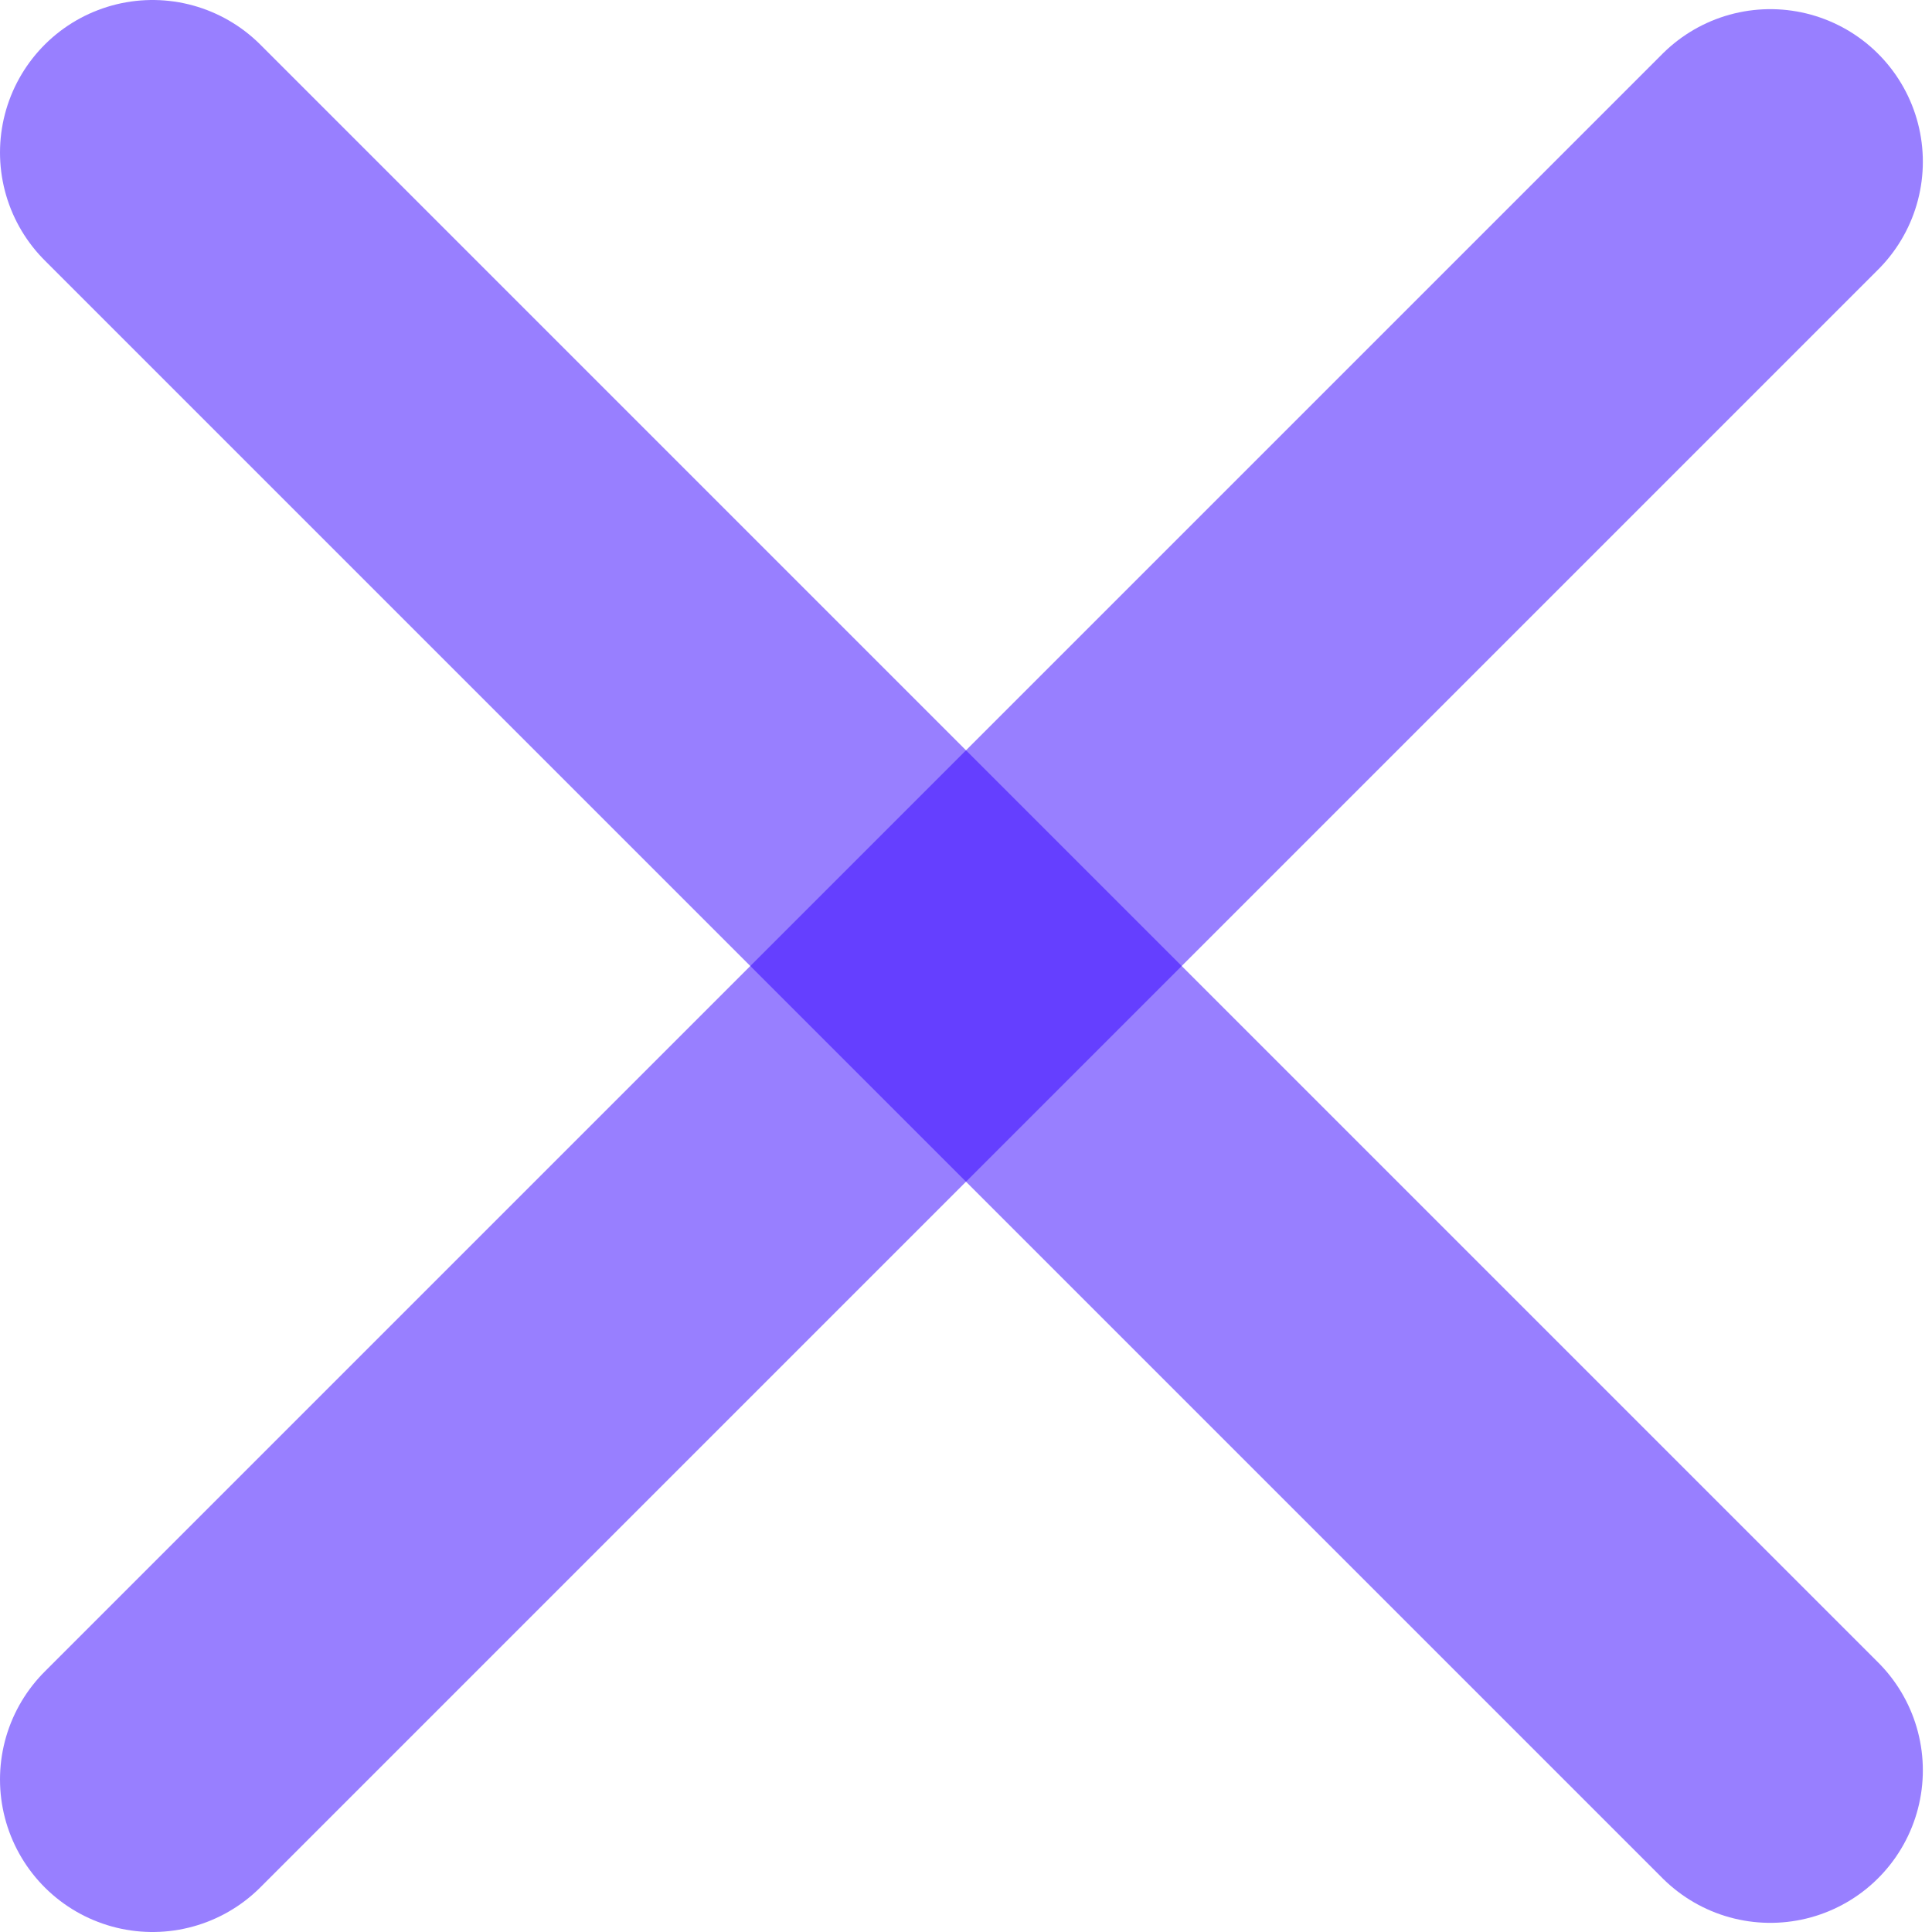<svg width="76" height="76" viewBox="0 0 76 76" fill="none" xmlns="http://www.w3.org/2000/svg">
<path d="M6 6L69.64 69.64" stroke="#3300FF" stroke-opacity="0.5" stroke-width="12" stroke-linecap="round"/>
<path d="M6 70L69.64 6.36" stroke="#3300FF" stroke-opacity="0.5" stroke-width="12" stroke-linecap="round"/>
</svg>
